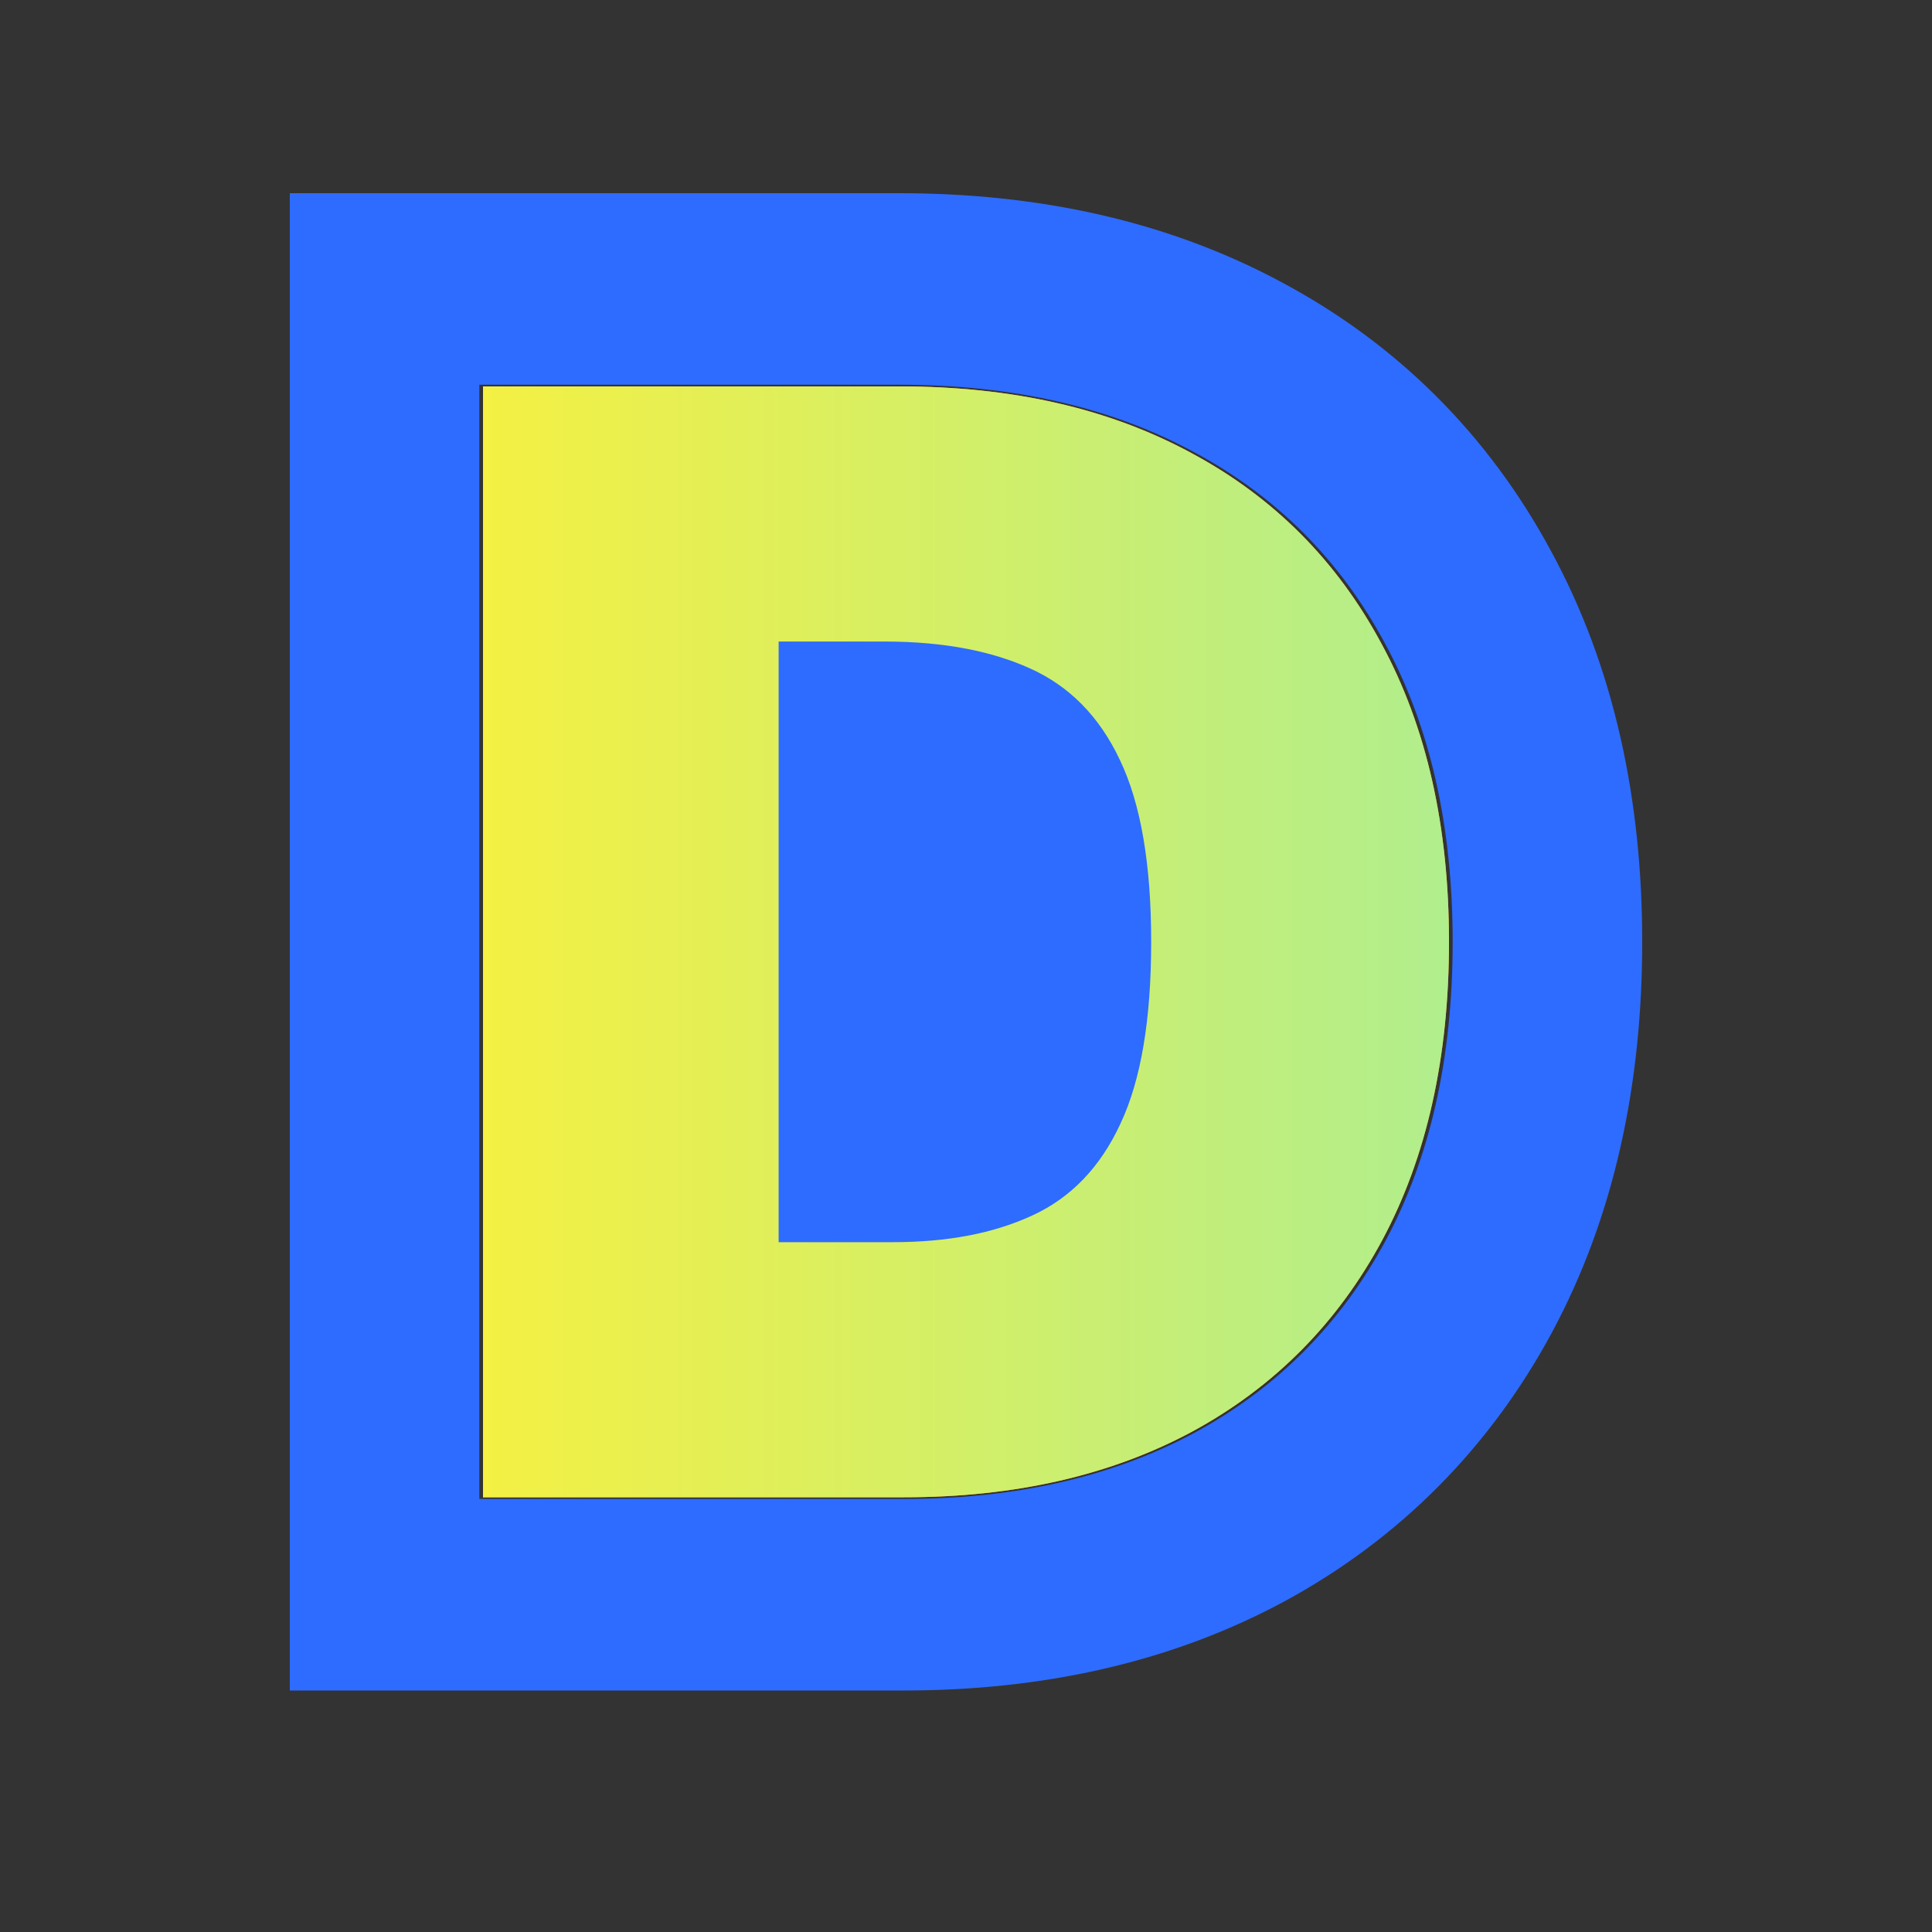 <svg width="40" height="40" viewBox="0 0 40 40" fill="none" xmlns="http://www.w3.org/2000/svg">
<rect x="0" y="0" width="40" height="40" fill="#333333" stroke="none"/>
<path d="M18.717 31H10V8H18.628C20.959 8 22.972 8.46 24.668 9.381C26.372 10.295 27.684 11.613 28.606 13.335C29.535 15.049 30 17.104 30 19.5C30 21.896 29.539 23.955 28.617 25.677C27.695 27.391 26.39 28.709 24.701 29.63C23.012 30.543 21.018 31 18.717 31ZM16.15 25.699H18.496C19.616 25.699 20.572 25.516 21.361 25.149C22.157 24.782 22.762 24.149 23.175 23.251C23.595 22.352 23.805 21.102 23.805 19.5C23.805 17.898 23.591 16.648 23.164 15.749C22.743 14.851 22.124 14.218 21.305 13.851C20.494 13.484 19.498 13.301 18.319 13.301H16.15V25.699Z" fill="url(#paint0_linear_559_753)"/>
<path d="M18.717 31H10V8H18.628C20.959 8 22.972 8.46 24.668 9.381C26.372 10.295 27.684 11.613 28.606 13.335C29.535 15.049 30 17.104 30 19.5C30 21.896 29.539 23.955 28.617 25.677C27.695 27.391 26.39 28.709 24.701 29.63C23.012 30.543 21.018 31 18.717 31ZM16.15 25.699H18.496C19.616 25.699 20.572 25.516 21.361 25.149C22.157 24.782 22.762 24.149 23.175 23.251C23.595 22.352 23.805 21.102 23.805 19.5C23.805 17.898 23.591 16.648 23.164 15.749C22.743 14.851 22.124 14.218 21.305 13.851C20.494 13.484 19.498 13.301 18.319 13.301H16.15V25.699Z" fill="url(#paint1_linear_559_753)"/>
<path fill-rule="evenodd" clip-rule="evenodd" d="M6 35V4H18.618C21.473 4 24.16 4.563 26.545 5.849C28.94 7.13 30.819 9.008 32.115 11.414C33.43 13.834 34 16.581 34 19.5C34 22.419 33.434 25.165 32.13 27.589L32.127 27.595C30.835 29.988 28.969 31.864 26.594 33.154L26.582 33.16C24.208 34.438 21.539 35 18.707 35H6ZM28.672 13.316C27.743 11.588 26.42 10.267 24.704 9.351C22.995 8.427 20.966 7.965 18.618 7.965H9.924V31.035H18.707C21.026 31.035 23.036 30.577 24.737 29.661C26.439 28.737 27.754 27.415 28.683 25.695C29.612 23.968 30.076 21.903 30.076 19.5C30.076 17.097 29.608 15.036 28.672 13.316ZM21.371 25.166C22.174 24.798 22.783 24.163 23.199 23.262C23.623 22.361 23.834 21.107 23.834 19.5C23.834 17.893 23.619 16.639 23.188 15.738C22.764 14.836 22.14 14.202 21.315 13.834C20.933 13.662 20.509 13.53 20.045 13.438C19.517 13.334 18.938 13.282 18.306 13.282H16.121V25.718H18.484C19.046 25.718 19.566 25.673 20.045 25.582C20.529 25.49 20.971 25.351 21.371 25.166Z" fill="#2E6CFF"/>
<defs>
<linearGradient id="paint0_linear_559_753" x1="35.797" y1="19.141" x2="12.408" y2="9.629" gradientUnits="userSpaceOnUse">
<stop stop-color="#FF7A00"/>
<stop offset="1" stop-color="#FFA800"/>
</linearGradient>
<linearGradient id="paint1_linear_559_753" x1="8.54" y1="19.635" x2="35.797" y2="19.635" gradientUnits="userSpaceOnUse">
<stop stop-color="#F9F03E"/>
<stop offset="1" stop-color="#9DEDA2"/>
</linearGradient>
</defs>
</svg>
